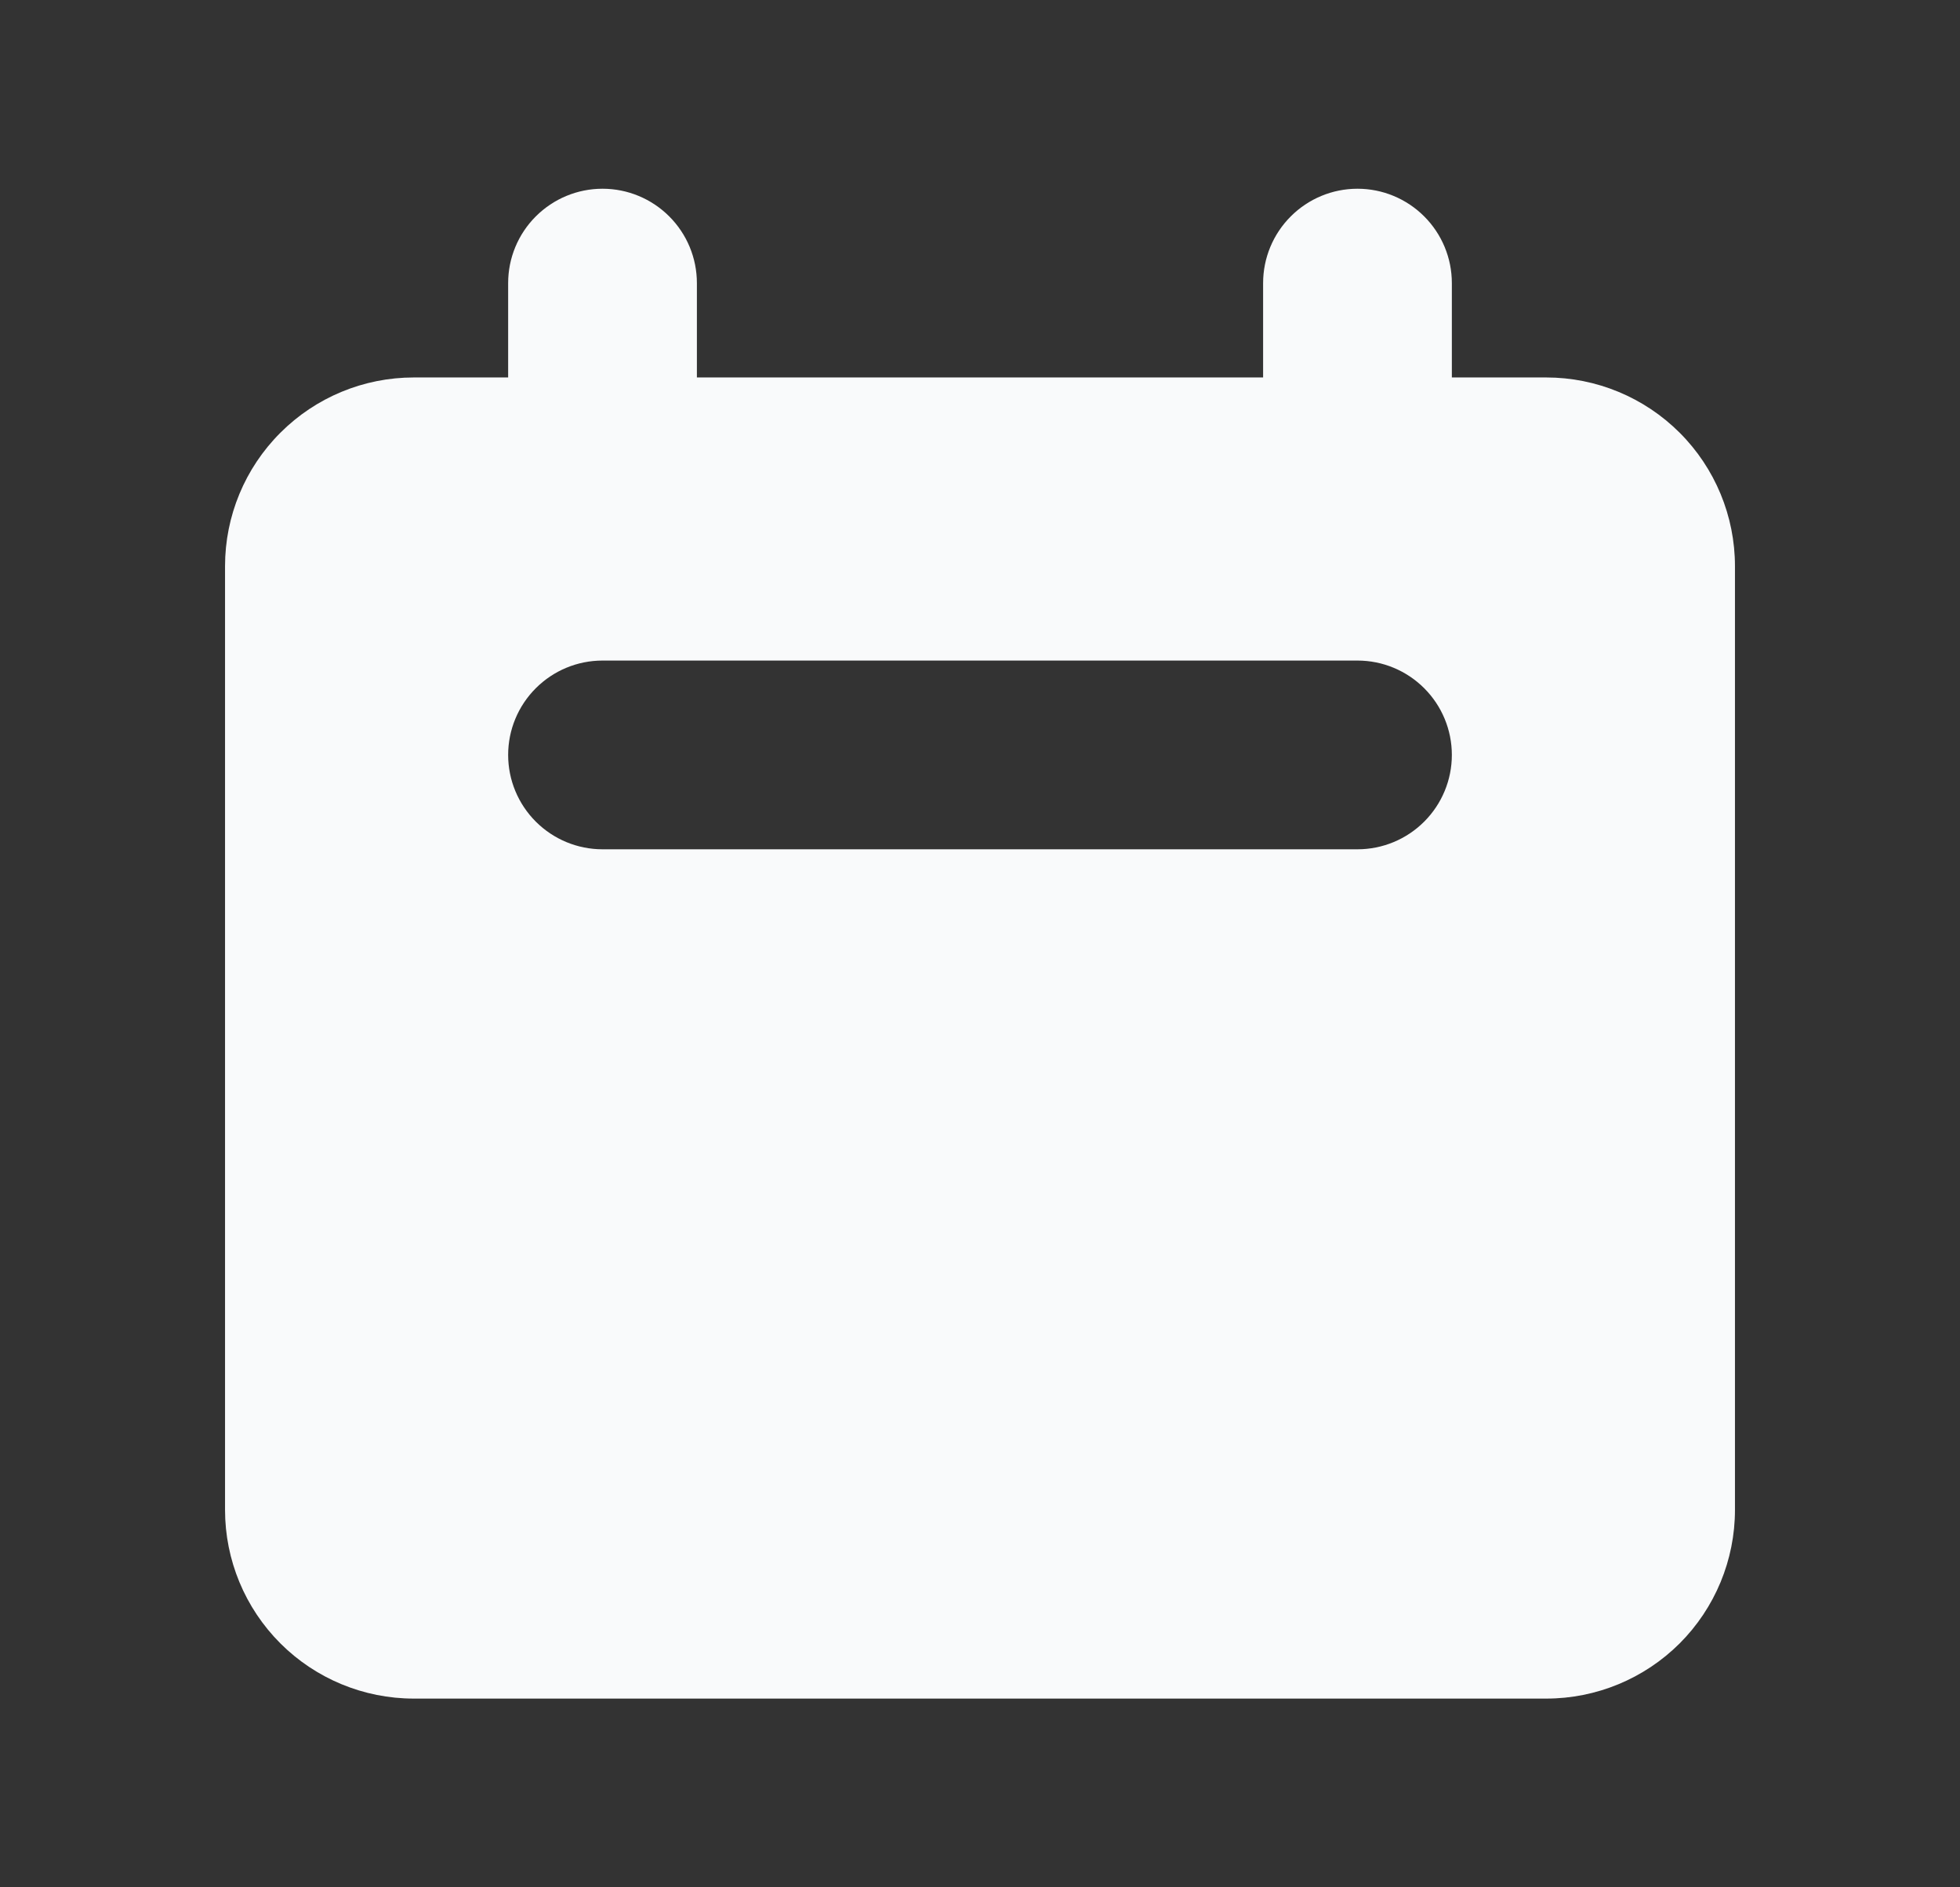 <svg width="27" height="26" viewBox="0 0 27 26" fill="none" xmlns="http://www.w3.org/2000/svg">
<rect x="0" y="0" width="27" height="26" fill="#333333" stroke="none"/>
<path fill-rule="evenodd" clip-rule="evenodd" d="M8.3 2.6C7.955 2.6 7.625 2.737 7.381 2.981C7.137 3.225 7 3.555 7 3.9V5.2H5.7C5.01 5.2 4.349 5.474 3.862 5.962C3.374 6.449 3.1 7.11 3.1 7.8V20.8C3.1 21.49 3.374 22.151 3.862 22.639C4.349 23.126 5.01 23.4 5.7 23.4H21.3C21.99 23.4 22.651 23.126 23.139 22.639C23.626 22.151 23.9 21.49 23.9 20.8V7.8C23.9 7.11 23.626 6.449 23.139 5.962C22.651 5.474 21.99 5.2 21.3 5.2H20V3.9C20 3.555 19.863 3.225 19.619 2.981C19.375 2.737 19.045 2.6 18.7 2.6C18.355 2.6 18.025 2.737 17.781 2.981C17.537 3.225 17.4 3.555 17.4 3.9V5.2H9.6V3.9C9.6 3.555 9.463 3.225 9.219 2.981C8.975 2.737 8.645 2.6 8.3 2.6ZM8.3 9.1C7.955 9.1 7.625 9.237 7.381 9.481C7.137 9.725 7 10.055 7 10.4C7 10.745 7.137 11.075 7.381 11.319C7.625 11.563 7.955 11.7 8.3 11.7H18.7C19.045 11.7 19.375 11.563 19.619 11.319C19.863 11.075 20 10.745 20 10.4C20 10.055 19.863 9.725 19.619 9.481C19.375 9.237 19.045 9.1 18.7 9.1H8.3Z" fill="#F9FAFB"/>
</svg>
